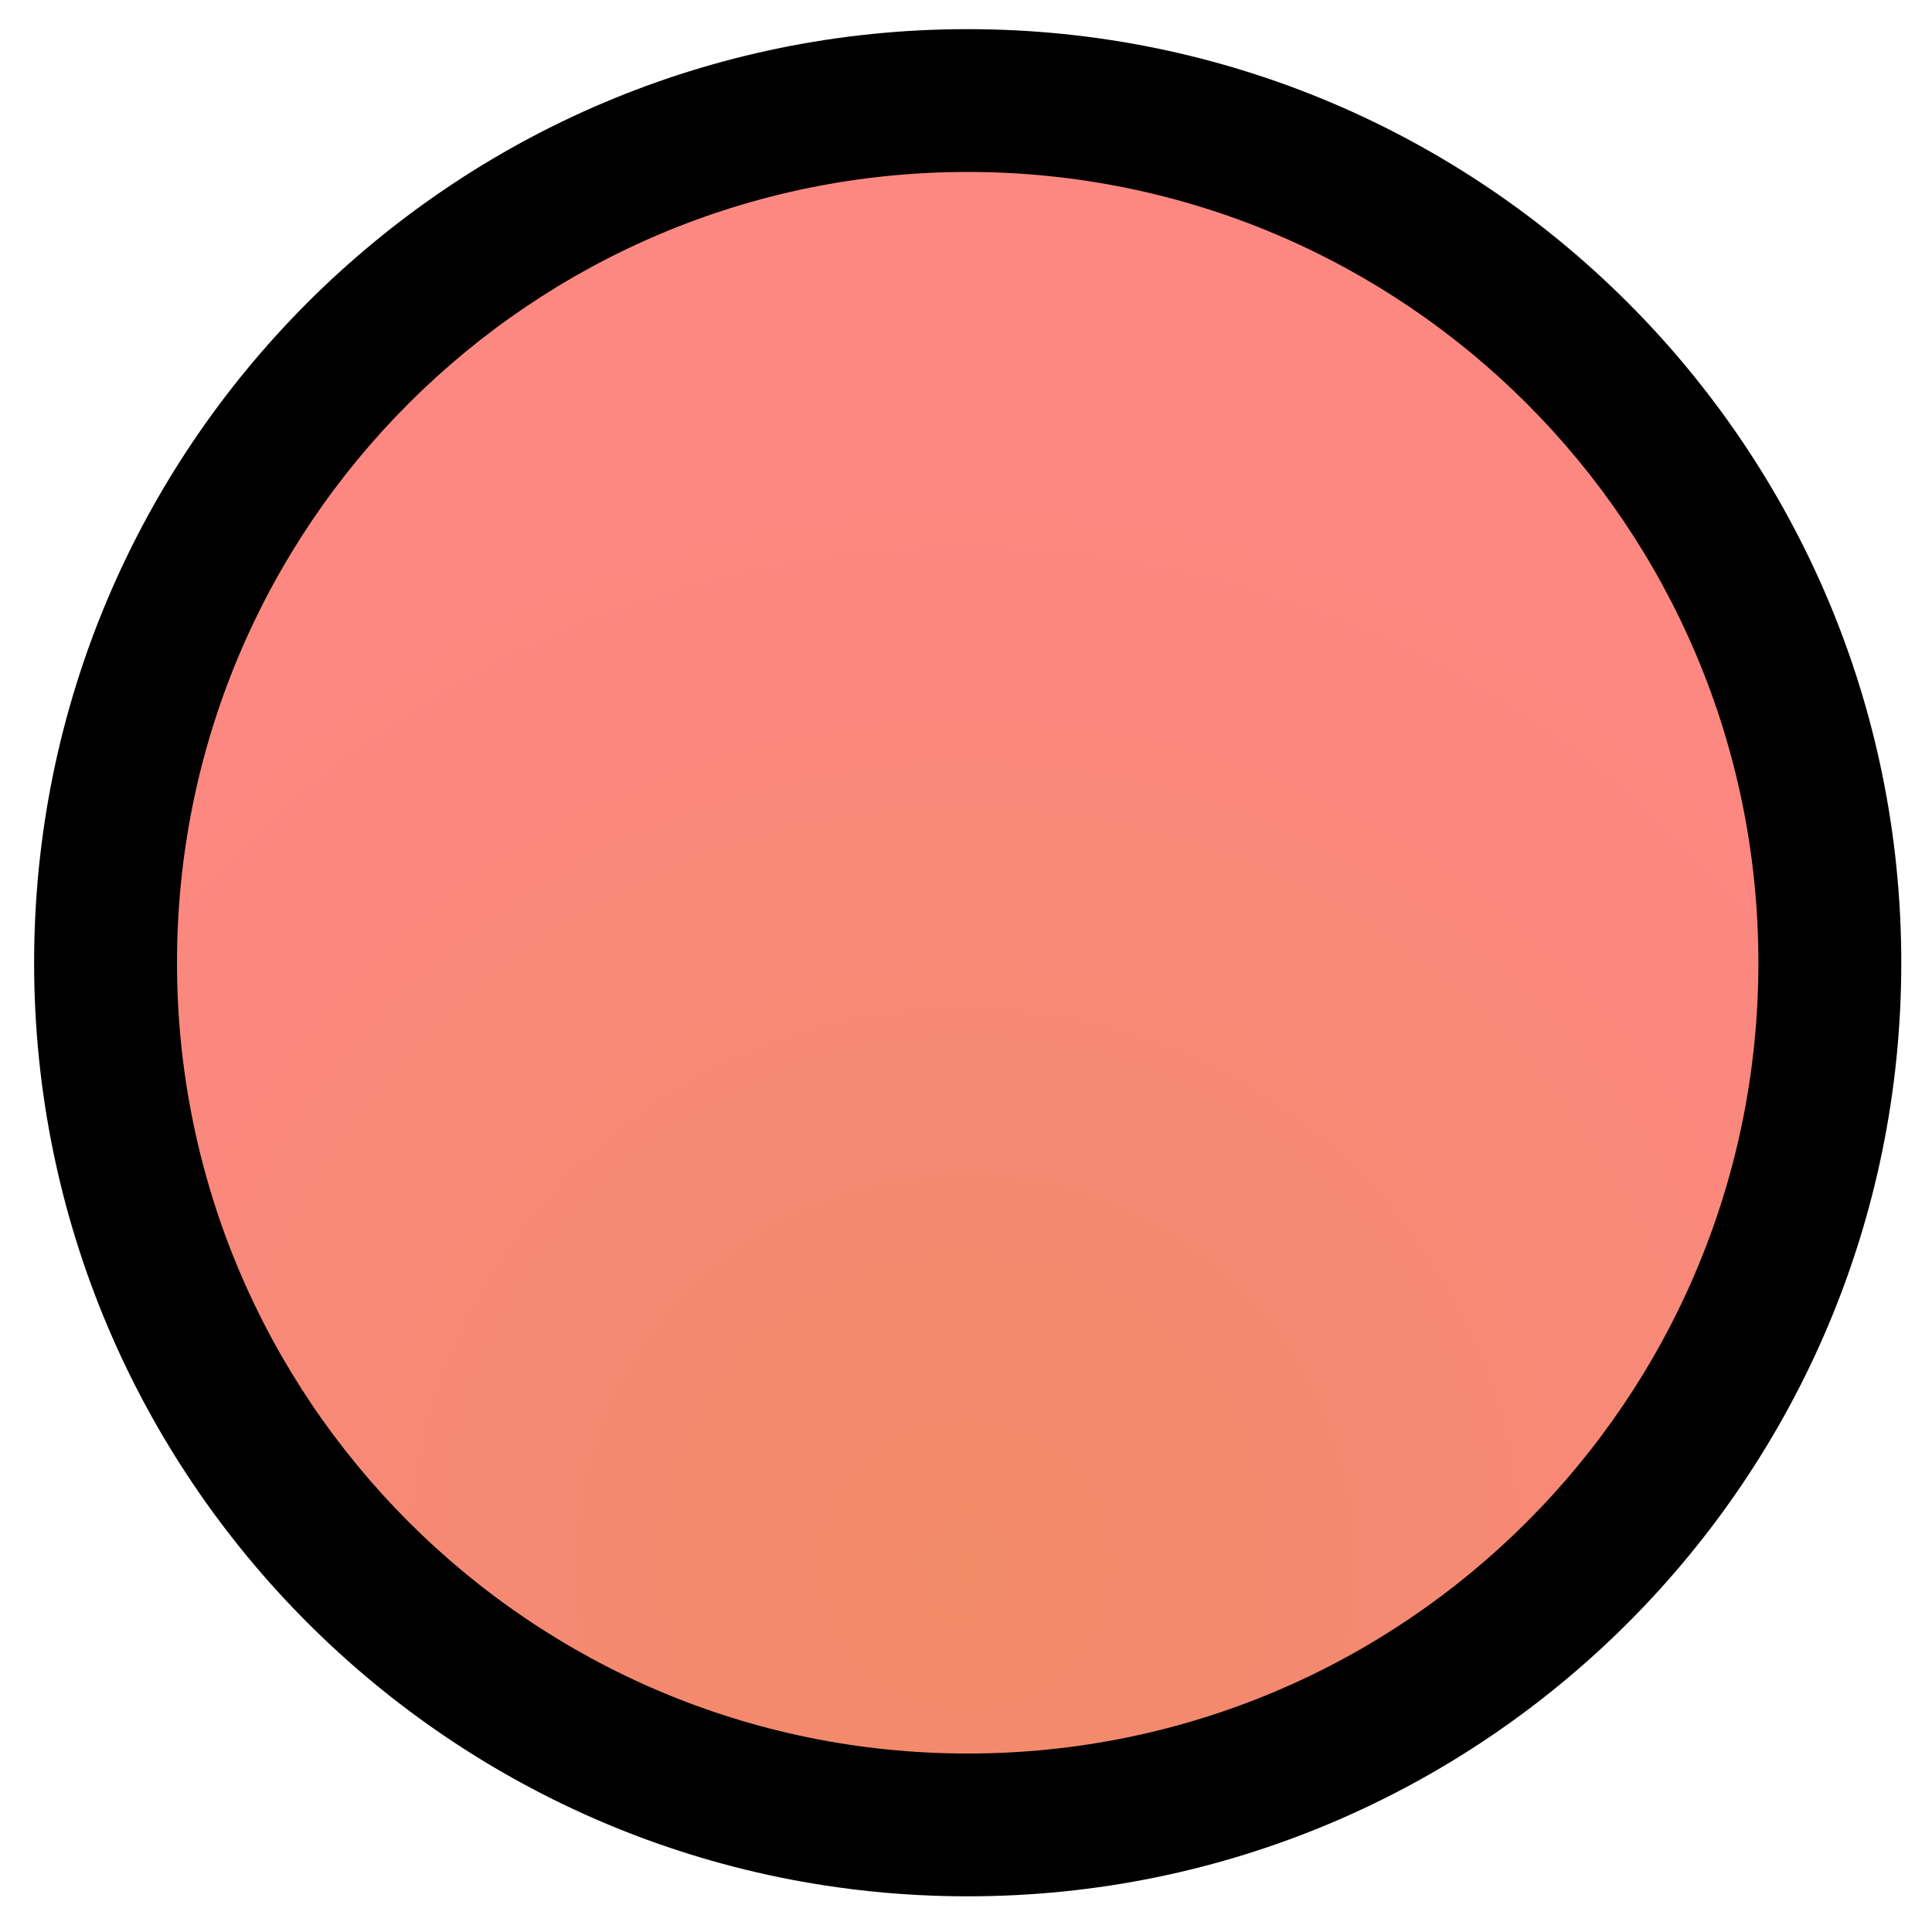 <svg width="149" height="149" viewBox="0 0 149 149" fill="none" xmlns="http://www.w3.org/2000/svg">
<path d="M141.521 73.883C141.521 37.156 111.748 7.381 75.022 7.379C38.294 7.376 8.521 37.147 8.521 73.874C8.521 110.601 38.294 140.376 75.022 140.379C111.748 140.381 141.521 110.61 141.521 73.883Z" fill="url(#paint0_radial)"/>
<path fill-rule="evenodd" clip-rule="evenodd" d="M13.651 74.243C13.651 107.929 40.956 135.233 74.631 135.236C108.306 135.238 135.611 107.939 135.611 74.253C135.611 40.567 108.306 13.264 74.631 13.261C40.956 13.258 13.651 40.557 13.651 74.243ZM74.631 146.248C34.863 146.245 2.631 114.003 2.631 74.242C2.631 34.481 34.863 2.245 74.631 2.248C114.399 2.252 146.631 34.493 146.631 74.254C146.631 114.015 114.399 146.252 74.631 146.248Z" fill="black"/>
<defs>
<radialGradient id="paint0_radial" cx="0" cy="0" r="1" gradientUnits="userSpaceOnUse" gradientTransform="translate(74.411 120.248) rotate(-34.64) scale(81.569 81.577)">
<stop stop-color="#F18A67"/>
<stop offset="1" stop-color="#FC8881"/>
</radialGradient>
</defs>
</svg>
